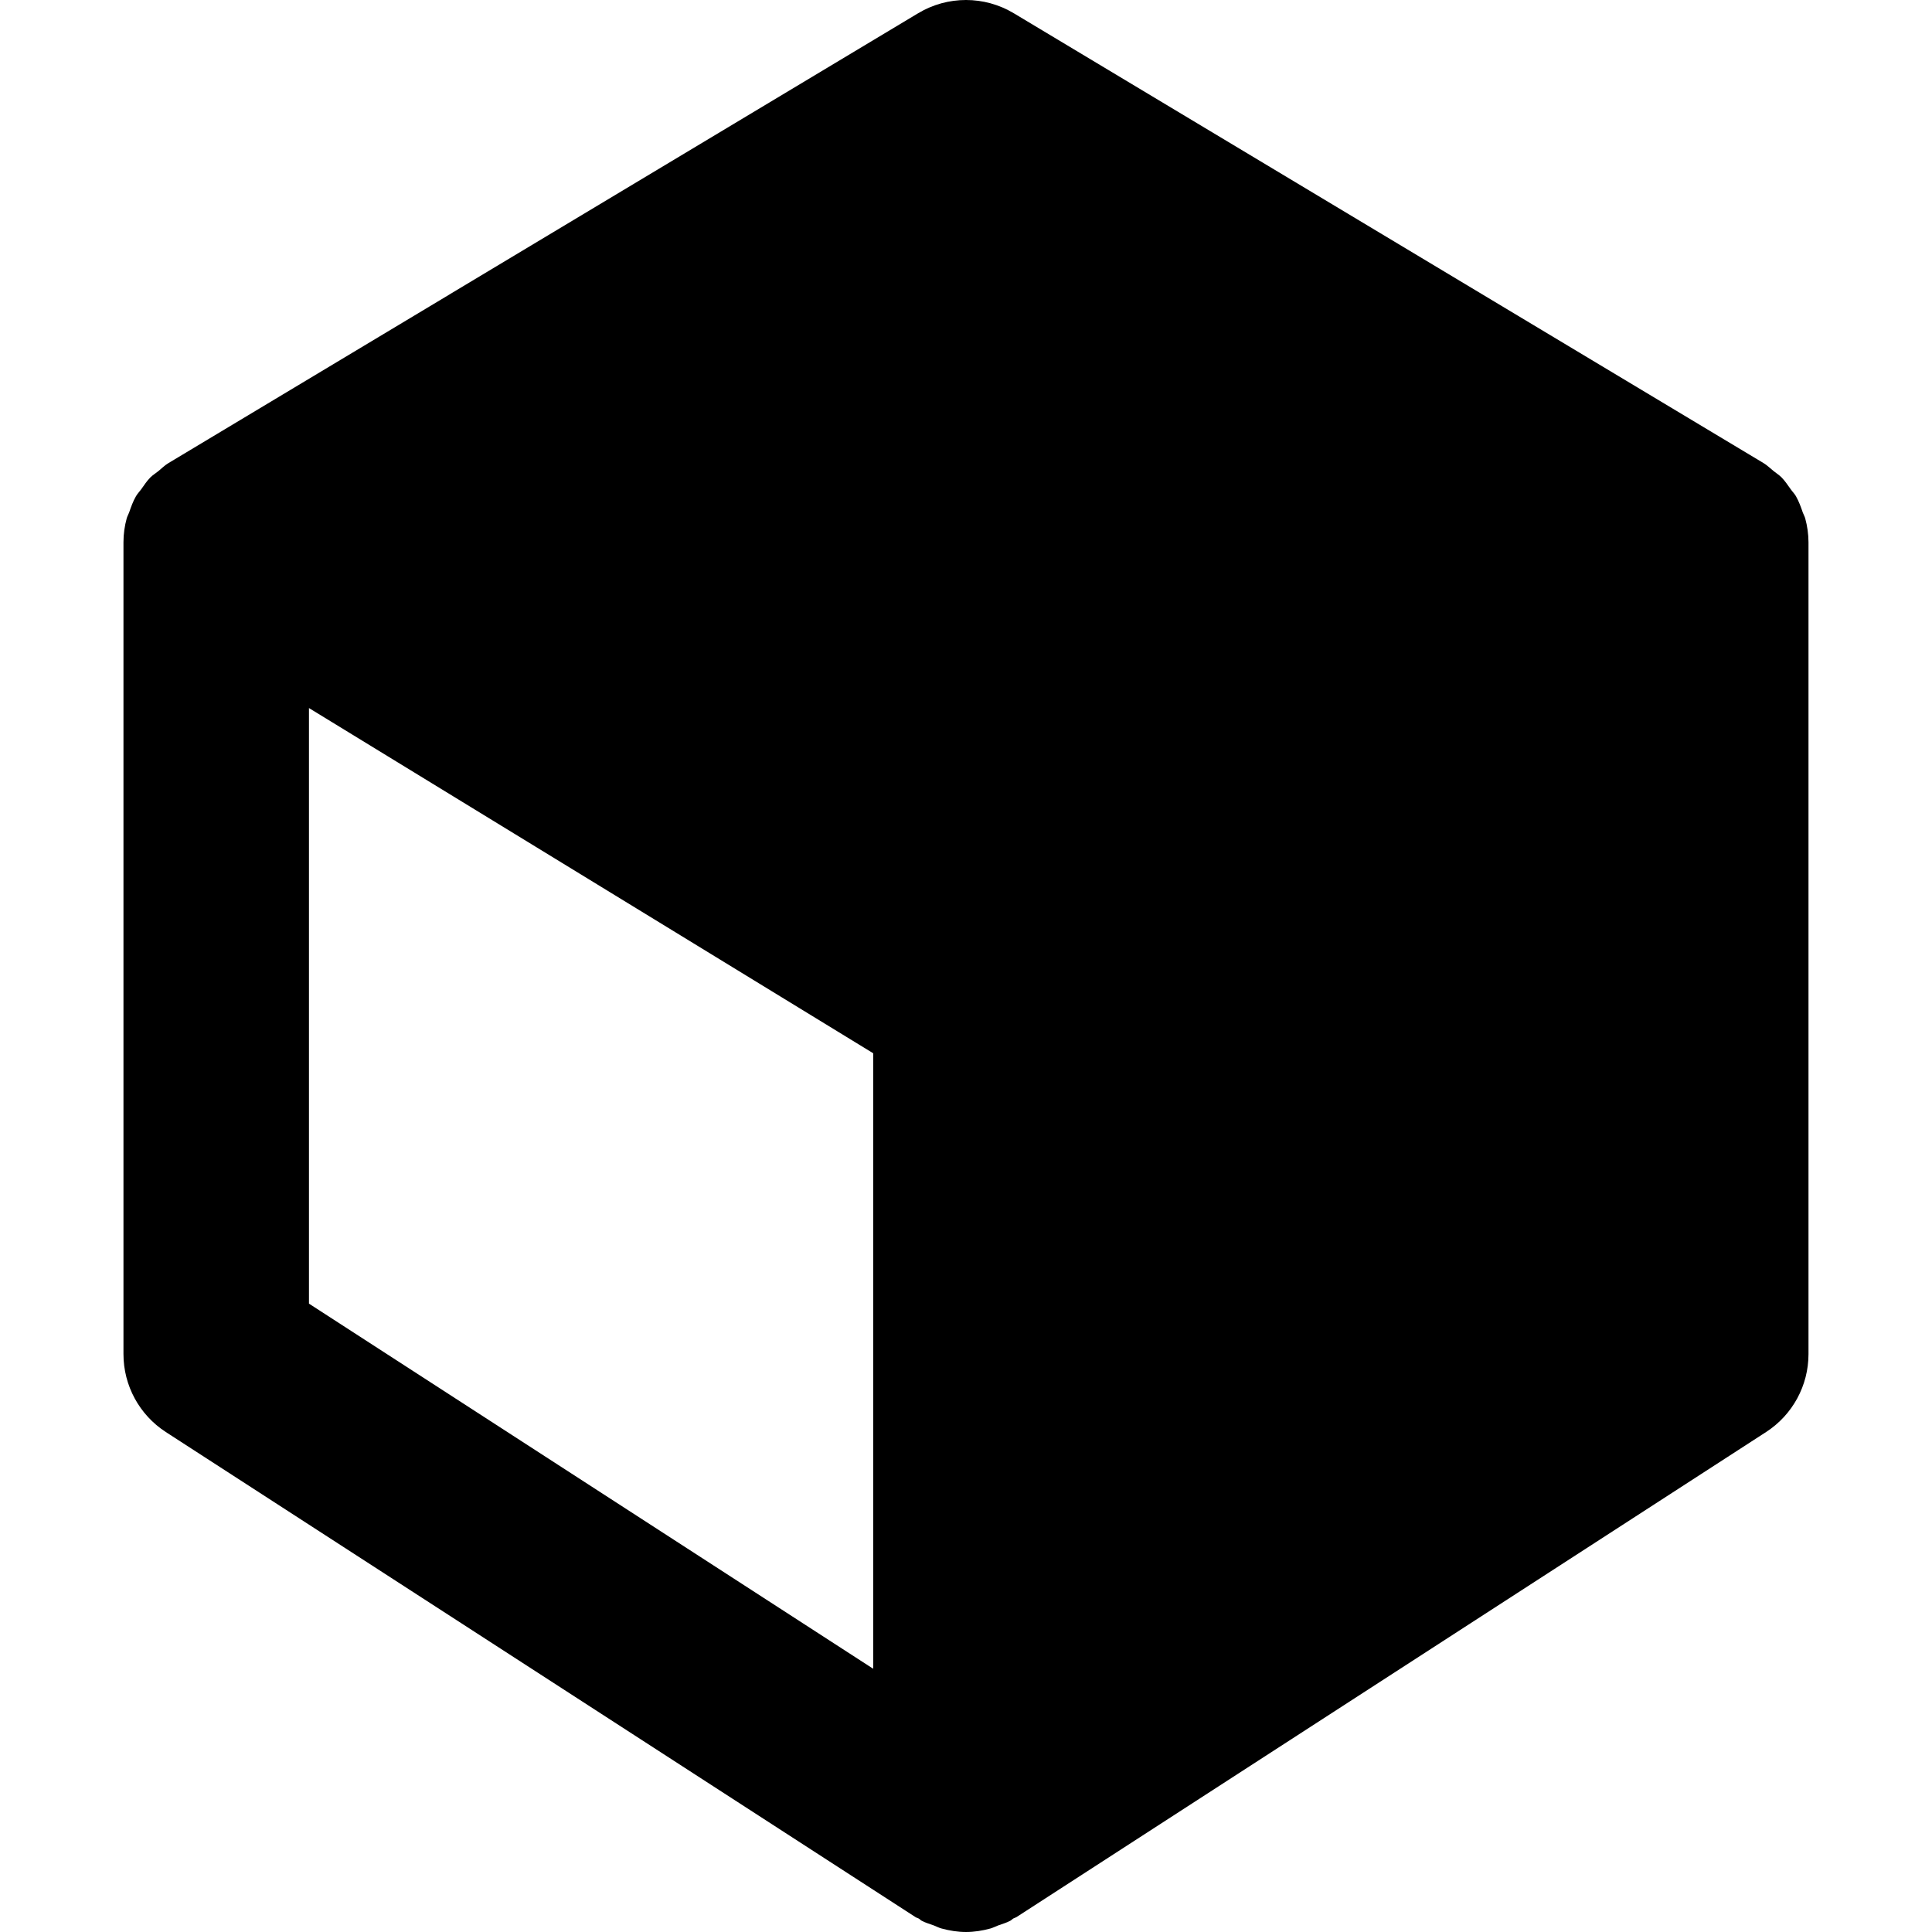 <?xml version="1.0" encoding="iso-8859-1"?>
<!-- Generator: Adobe Illustrator 16.0.0, SVG Export Plug-In . SVG Version: 6.00 Build 0)  -->
<!DOCTYPE svg PUBLIC "-//W3C//DTD SVG 1.1//EN" "http://www.w3.org/Graphics/SVG/1.1/DTD/svg11.dtd">
<svg version="1.1" id="Capa_1" xmlns="http://www.w3.org/2000/svg" xmlns:xlink="http://www.w3.org/1999/xlink" x="0px" y="0px"
	 width="48.681px" height="48.681px" viewBox="0 0 48.681 48.681" style="enable-background:new 0 0 48.681 48.681;"
	 xml:space="preserve">
<g>
	<path d="M45.569,13.662c-0.001-0.206-0.03-0.408-0.083-0.602c-0.014-0.05-0.041-0.093-0.059-0.142
		c-0.049-0.143-0.1-0.284-0.174-0.415c-0.037-0.064-0.09-0.115-0.133-0.177c-0.074-0.104-0.144-0.21-0.234-0.301
		c-0.059-0.058-0.131-0.103-0.195-0.155c-0.085-0.068-0.162-0.146-0.257-0.203L25.543,0.333c-0.742-0.444-1.666-0.444-2.407,0
		L4.245,11.668c-0.095,0.057-0.171,0.135-0.255,0.203c-0.065,0.052-0.139,0.098-0.198,0.155c-0.09,0.091-0.16,0.197-0.233,0.301
		c-0.043,0.06-0.096,0.112-0.133,0.177c-0.074,0.128-0.124,0.268-0.172,0.408c-0.018,0.051-0.047,0.097-0.061,0.148
		c-0.053,0.193-0.082,0.396-0.082,0.602c0,0.001,0,0.003,0,0.003v0.007V34.12c0,0.793,0.401,1.531,1.067,1.963L23.07,48.307
		c0.025,0.017,0.056,0.021,0.082,0.036c0.026,0.016,0.045,0.04,0.071,0.054c0.098,0.053,0.203,0.08,0.305,0.118
		c0.067,0.026,0.129,0.06,0.197,0.078c0.203,0.055,0.409,0.088,0.616,0.088s0.413-0.033,0.615-0.088
		c0.068-0.02,0.13-0.052,0.197-0.078c0.103-0.038,0.207-0.065,0.304-0.118c0.026-0.014,0.047-0.038,0.071-0.054
		c0.026-0.015,0.058-0.021,0.082-0.036l18.892-12.225c0.666-0.432,1.067-1.17,1.067-1.963V13.671l-0.001-0.004
		C45.568,13.668,45.569,13.663,45.569,13.662z M7.785,17.841l14.217,8.698v15.509l-14.217-9.2V17.841z"/>
</g>
<g>
</g>
<g>
</g>
<g>
</g>
<g>
</g>
<g>
</g>
<g>
</g>
<g>
</g>
<g>
</g>
<g>
</g>
<g>
</g>
<g>
</g>
<g>
</g>
<g>
</g>
<g>
</g>
<g>
</g>
</svg>
